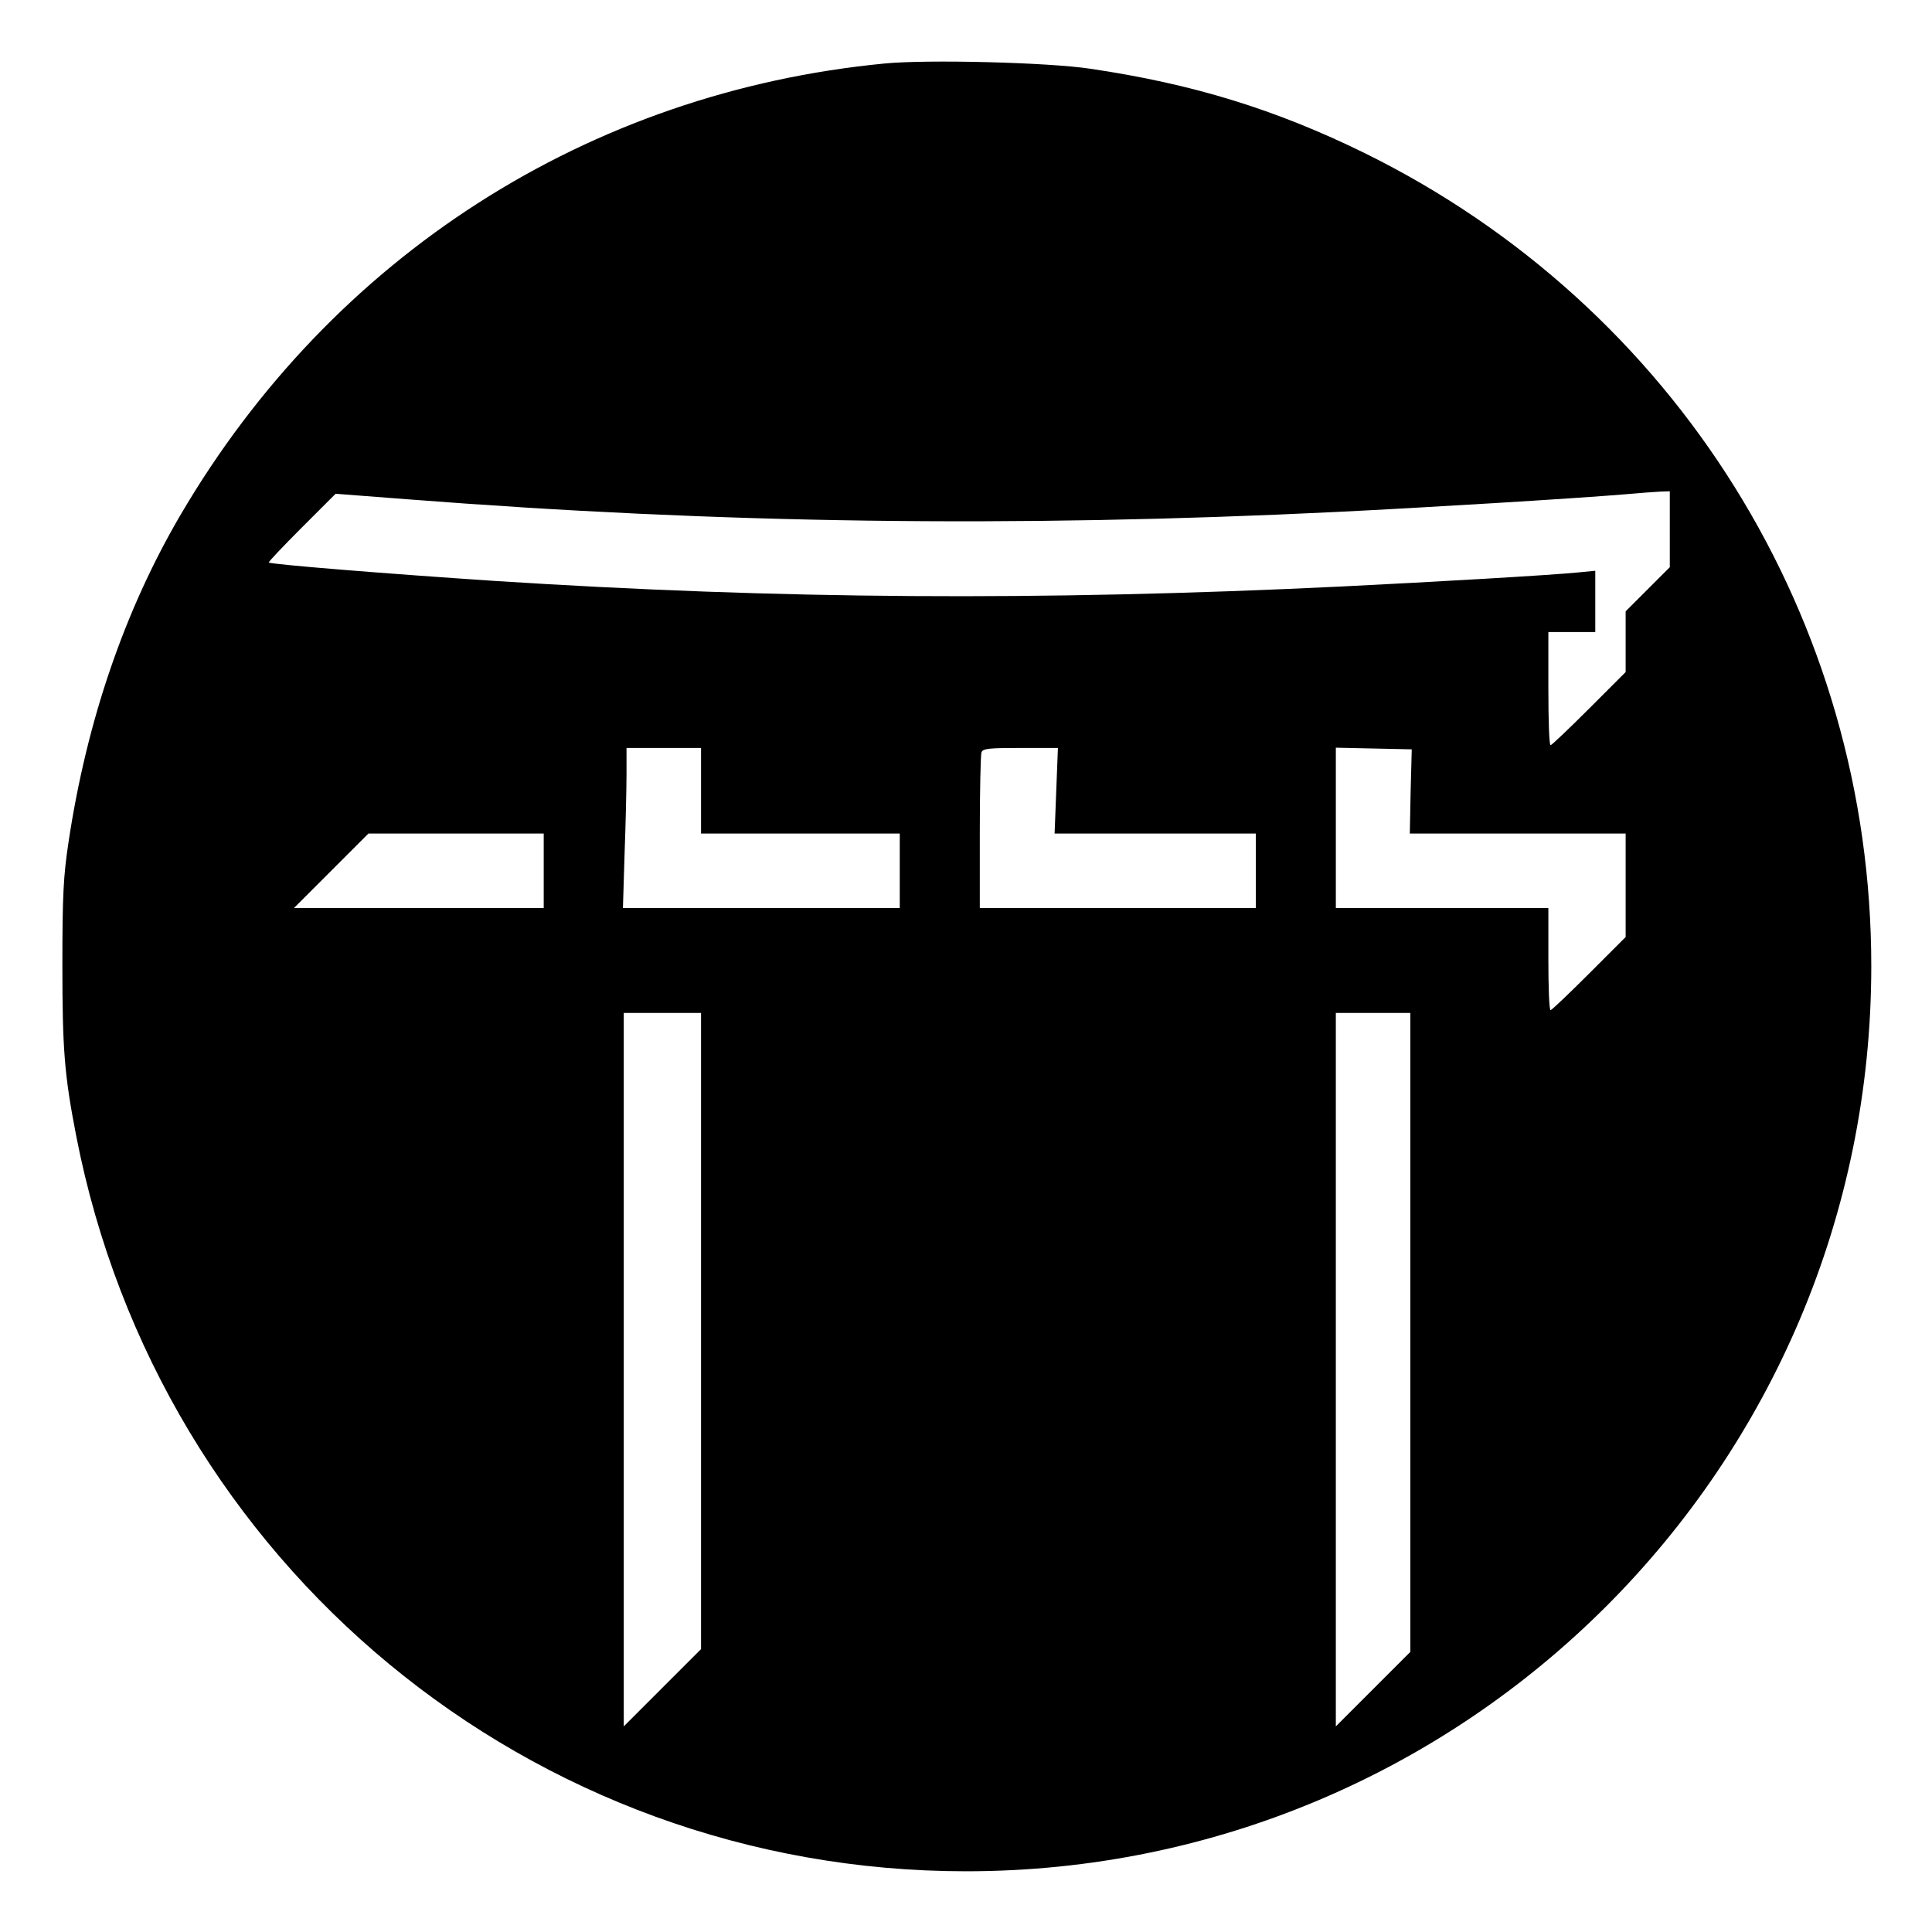 <?xml version="1.0" standalone="no"?>
<!DOCTYPE svg PUBLIC "-//W3C//DTD SVG 20010904//EN"
 "http://www.w3.org/TR/2001/REC-SVG-20010904/DTD/svg10.dtd">
<svg version="1.0" xmlns="http://www.w3.org/2000/svg"
 width="700pt" height="700pt" viewBox="0 0 700 700"
 preserveAspectRatio="xMidYMid meet">
<g transform="translate(0,700) scale(0.1,-0.1)"
fill="#000000" stroke="none">
<path d="M3206 6770 c-1073 -103 -2002 -698 -2551 -1634 -203 -346 -341 -748
-407 -1189 -18 -120 -22 -188 -22 -442 0 -306 7 -399 50 -620 302 -1552 1648
-2665 3224 -2665 1813 0 3280 1467 3280 3280 0 1255 -707 2389 -1835 2945
-324 159 -623 251 -995 306 -153 23 -589 34 -744 19z m2844 -1688 l0 -137 -80
-80 -80 -80 0 -110 0 -110 -132 -132 c-73 -73 -136 -133 -140 -133 -5 0 -8 92
-8 205 l0 205 85 0 85 0 0 111 0 111 -62 -6 c-99 -10 -514 -34 -858 -51 -1094
-53 -2038 -46 -3065 20 -391 26 -814 60 -821 67 -2 2 52 59 119 126 l123 123
260 -20 c1131 -88 2195 -103 3364 -46 310 15 869 49 1047 64 54 5 113 9 131
10 l32 1 0 -138z m-3510 -947 l0 -155 360 0 360 0 0 -135 0 -135 -502 0 -501
0 6 197 c4 108 7 238 7 290 l0 93 135 0 135 0 0 -155z m1287 0 l-6 -155 364 0
365 0 0 -135 0 -135 -500 0 -500 0 0 274 c0 151 3 281 6 290 5 14 27 16 142
16 l135 0 -6 -155z m1284 -2 l-3 -153 391 0 391 0 0 -187 0 -188 -132 -132
c-73 -73 -136 -133 -140 -133 -5 0 -8 83 -8 185 l0 185 -385 0 -385 0 0 290 0
291 138 -3 137 -3 -4 -152z m-3141 -288 l0 -135 -452 0 -453 0 135 135 135
135 317 0 318 0 0 -135z m570 -1668 l0 -1152 -140 -140 -140 -140 0 1293 0
1292 140 0 140 0 0 -1153z m2570 -5 l0 -1157 -135 -135 -135 -135 0 1293 0
1292 135 0 135 0 0 -1158z"/>
</g>
</svg>
